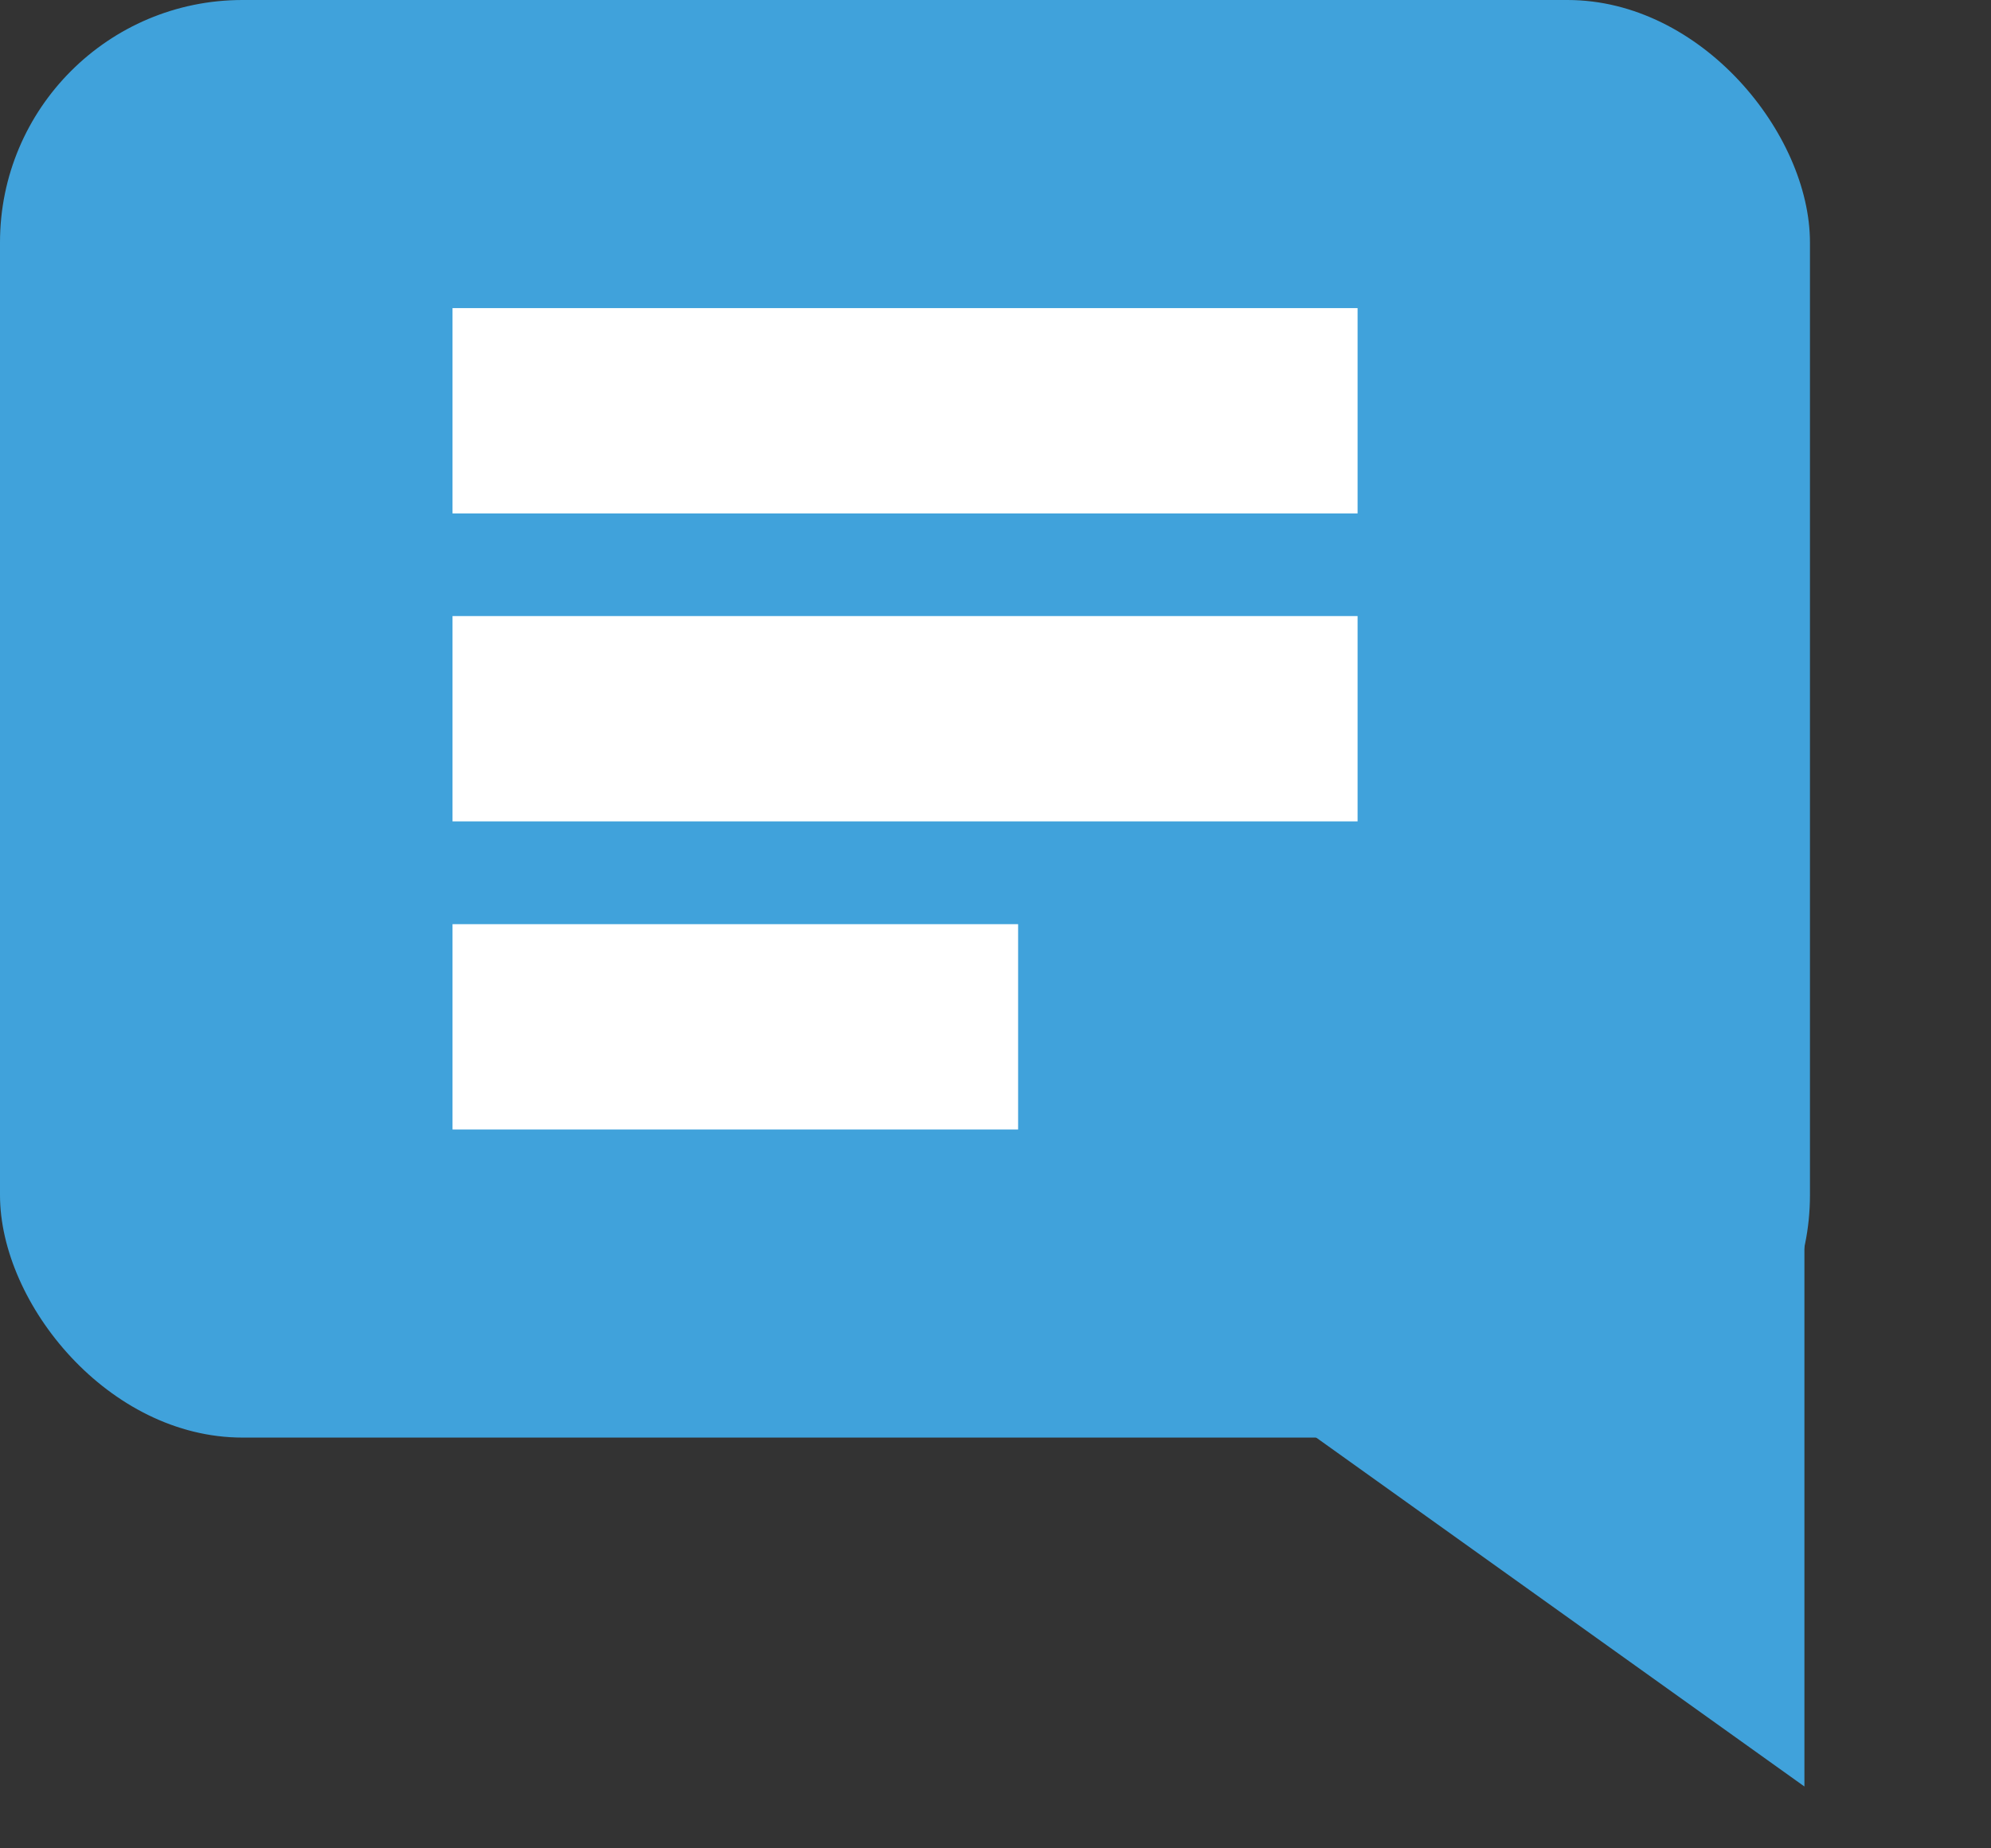 <svg width="14" height="13" viewBox="0 0 14 13" fill="none" xmlns="http://www.w3.org/2000/svg">
<rect x="0" y="0" width="14" height="13" fill="#333333" stroke="none"/>
<rect width="12.727" height="10.111" rx="1.705" fill="#40A2DB"/>
<path d="M8.75 9.75L12.688 6.935V12.565L8.75 9.75Z" fill="#40A2DB"/>
<rect x="3.182" y="2.167" width="6.364" height="1.444" fill="white"/>
<rect x="3.182" y="4.333" width="6.364" height="1.444" fill="white"/>
<rect x="3.182" y="6.5" width="3.977" height="1.444" fill="white"/>
</svg>

